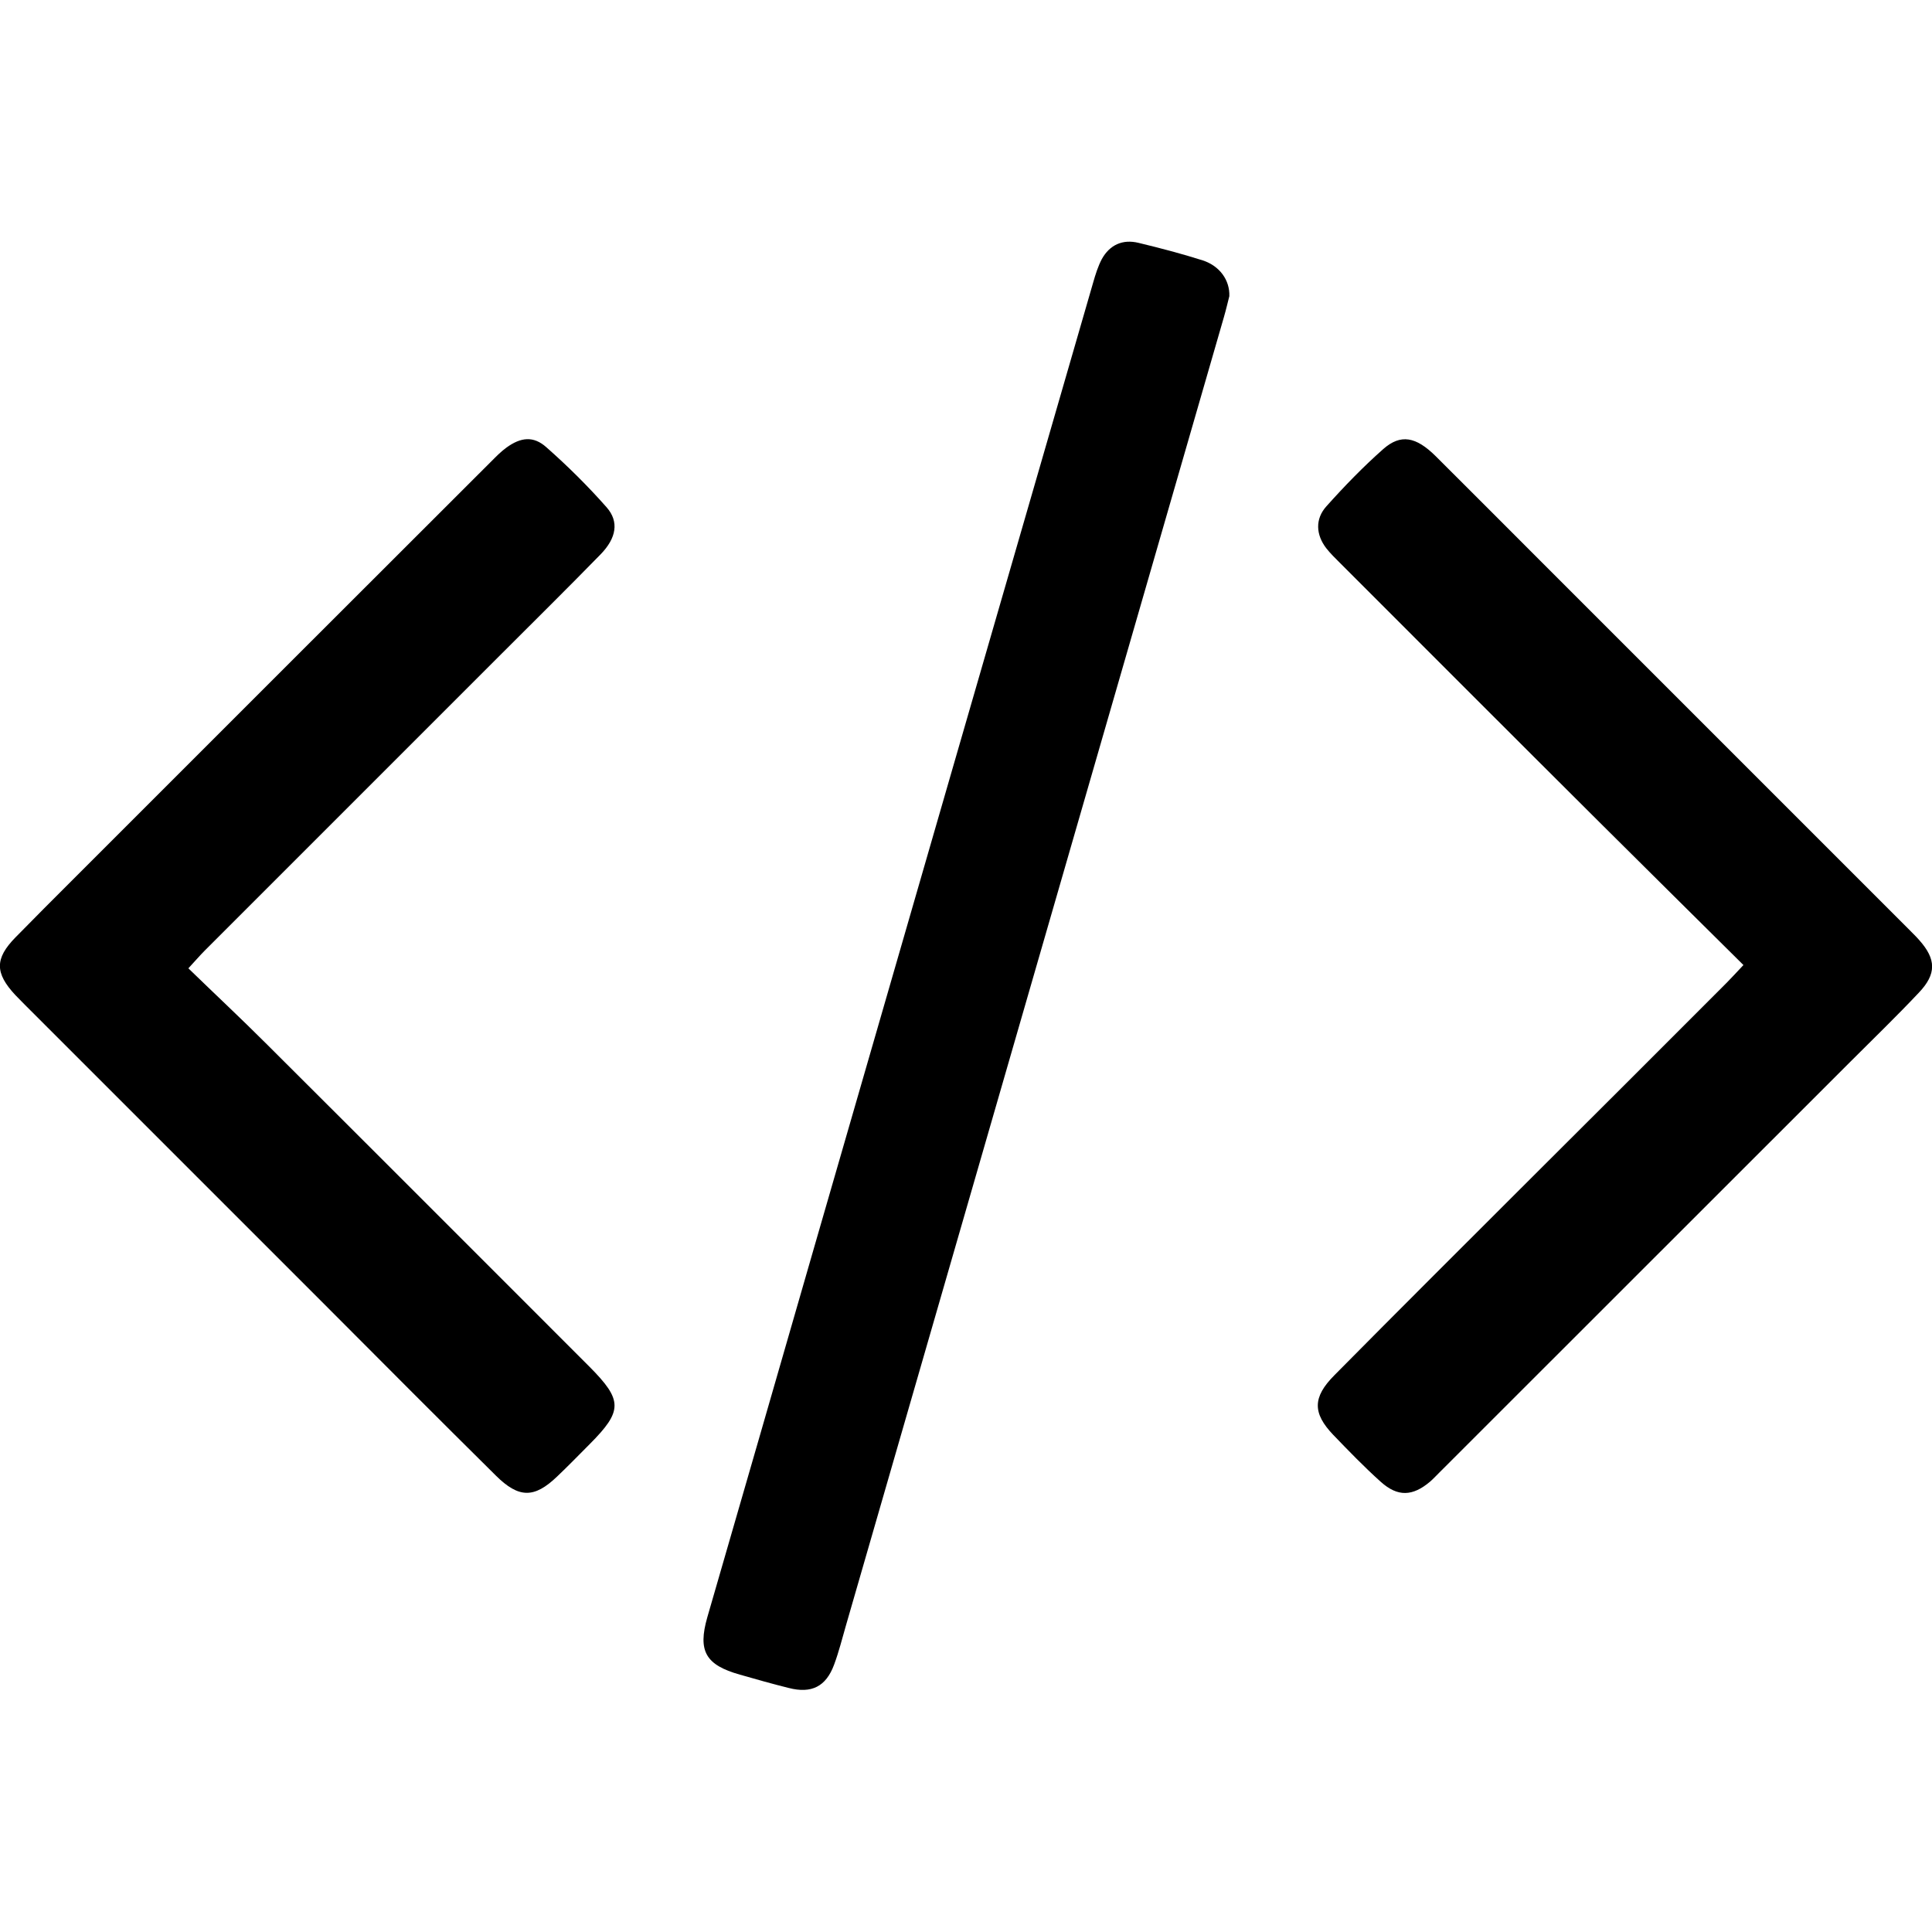 <?xml version="1.0" encoding="utf-8"?>
<!-- Generator: Adobe Illustrator 25.2.0, SVG Export Plug-In . SVG Version: 6.00 Build 0)  -->
<svg version="1.1" id="Calque_1" xmlns="http://www.w3.org/2000/svg" xmlns:xlink="http://www.w3.org/1999/xlink" x="0px" y="0px"
	 viewBox="0 0 1000 1000" style="enable-background:new 0 0 1000 1000;" xml:space="preserve">
<path d="M636.3,153.3c-0.8,3.1-1.7,7-2.8,10.8c-65.2,225.7-130.4,451.4-195.6,677.1c-2,6.9-3.7,13.8-6.2,20.5
	c-4.2,11.3-11.7,15-23.4,12c-8.5-2.1-16.9-4.5-25.3-6.9c-17.8-5-21.9-12.2-16.9-29.7c18.2-62.9,36.4-125.8,54.5-188.7
	c48.4-167.4,96.7-334.7,145.2-502.1c1.2-4.2,2.5-8.4,4.5-12.2c4.1-7.4,10.8-10.4,19-8.4c11.2,2.7,22.3,5.6,33.3,9.1
	C631.4,137.7,636.6,145.1,636.3,153.3z M106,492c51.4-51.4,102.9-102.9,154.3-154.3c16.9-16.9,33.8-33.6,50.5-50.7
	c8.3-8.5,9.7-17,3.2-24.4c-9.7-11-20.2-21.4-31.2-31.1c-6.7-6-13.3-5.2-20.7,0.2c-2.9,2.1-5.4,4.7-7.9,7.2
	c-63,62.9-126,125.9-188.9,188.8C46.2,446.9,26.9,465.9,8,485.2c-10.8,11-10.6,18.5-0.1,29.8c1.6,1.7,3.4,3.4,5,5.1
	C65.2,572.4,117.5,624.7,169.8,677c28.9,29,57.8,58,86.9,86.8c11.8,11.7,19.8,11.8,31.6,0.5c5.8-5.5,11.3-11.2,16.9-16.8
	c17.2-17.3,17.2-22.7-0.2-40.2c-0.3-0.3-0.6-0.6-0.8-0.8C248.8,651.1,193.5,595.7,138,540.4c-13.2-13.2-26.8-25.9-40.5-39.2
	C101.2,497.2,103.5,494.5,106,492z M893.8,508.6c-33.4,33.5-66.9,66.9-100.4,100.3c-34.3,34.3-68.7,68.5-102.8,103
	c-11.2,11.3-11.3,19.5-0.5,30.8c8,8.3,16,16.6,24.6,24.3c8.8,7.9,16.5,7.5,25.5-0.1c1.5-1.3,2.9-2.8,4.3-4.2
	c71.1-71.1,142.3-142.2,213.4-213.3c11.8-11.8,23.8-23.4,35.3-35.6c9.2-9.7,9-17.3,0.2-27.2c-1.8-2.1-3.9-4-5.8-6
	c-63.2-63.2-126.5-126.5-189.7-189.7c-18.3-18.3-36.5-36.6-54.8-54.8c-10.2-10.1-18.1-11.6-27.1-3.7c-10.4,9.2-20.1,19.2-29.4,29.6
	c-6,6.6-5.5,14.8-0.1,21.8c2.2,2.8,4.8,5.3,7.3,7.8c44.4,44.4,88.8,88.9,133.3,133.2c24.8,24.7,49.6,49.2,75.3,74.7
	C898.7,503.4,896.3,506.1,893.8,508.6z"/>
</svg>
